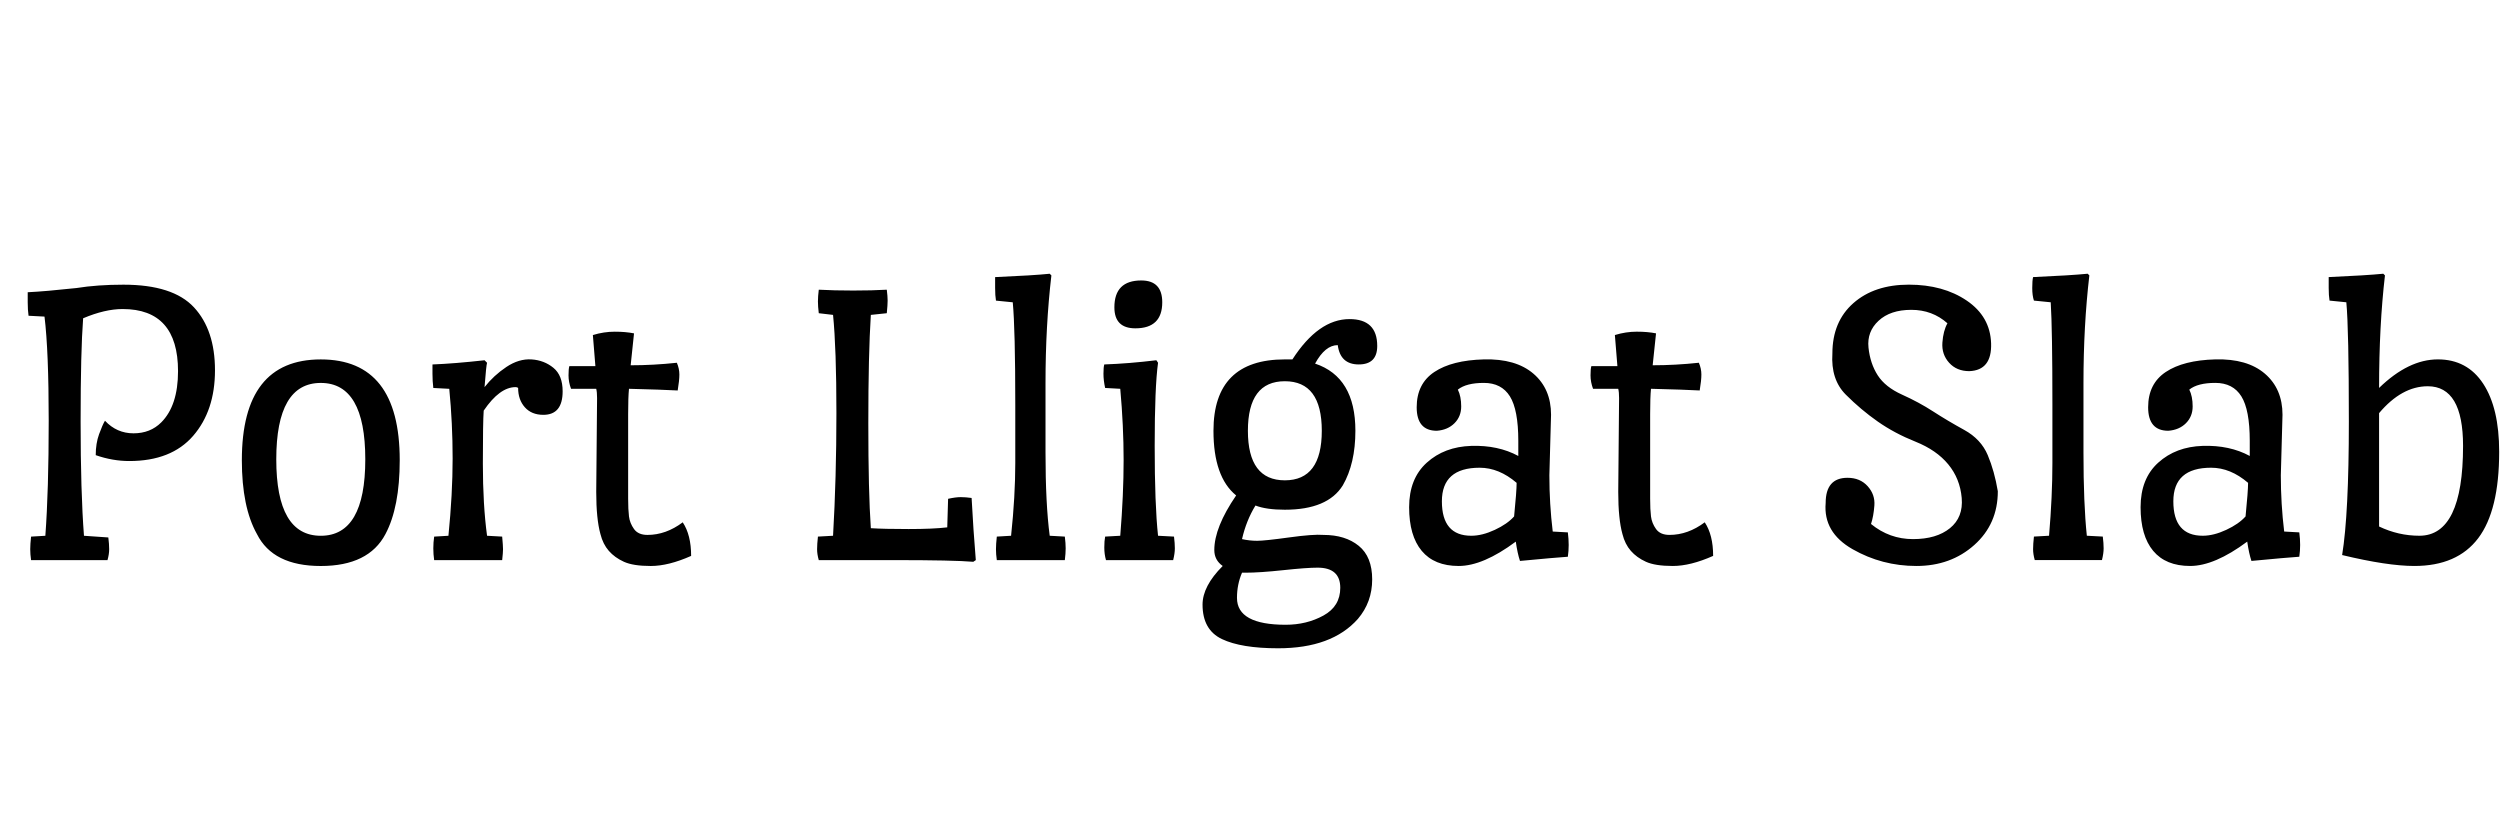 <svg id="fnt-Port Lligat Slab" viewBox="0 0 2977 1000" xmlns="http://www.w3.org/2000/svg"><path id="port-lligat-slab" class="f" d="M125 501q14 15 34 15t33-13q20-20 20-61 0-74-66-74-21 0-47 11-3 39-3 123t4 136l29 2q1 8 1 14t-2 13q-18 0-47 0t-44 0q-1-7-1-13t1-15l17-1q4-54 4-137t-5-124l-19-1q-1-7-1-16t0-12q21-1 58-5 25-4 56-4 59 0 84 27t25 75-26 78-76 30q-20 0-40-7 0-14 4-25t7-16m163 47q0-120 94-120t94 120q0 56-17 88-20 38-77 38t-76-38q-18-32-18-88m41-1q0 91 53 91t53-91-53-91-53 91m188 92l17-1q5-50 5-92t-4-83l-19-1q-1-8-1-17t0-11q26-1 62-5l3 3q-1 3-3 29 11-14 26-24t30-9 26 10 11 28q0 28-23 28-14 0-22-9t-8-23q-1-1-3-1-19 0-38 28-1 14-1 63t5 86l18 1q1 11 1 15t-1 13q-14 0-41 0t-40 0q-1-7-1-14t1-14m193-53t1-112q0-7-1-11-21 0-30 0-3-8-3-16t1-11h31l-3-37q13-4 26-4t23 2l-4 38q27 0 55-3 3 7 3 14t-2 19q-18-1-58-2-1 10-1 30v101q0 13 1 21t6 15 16 7q22 0 42-15 10 15 10 40-27 12-48 12t-32-5-18-13-10-20q-5-18-5-50m264 53l18-1q4-69 4-146t-4-117l-17-2q-1-8-1-14t1-14q18 1 41 1t40-1q1 8 1 13t-1 15l-19 2q-3 47-3 129t3 125q16 1 45 1t46-2l1-34q9-2 15-2t13 1q2 38 5 74l-3 2q-23-2-95-2t-89 0q-2-7-2-13t1-15m235-88v-69q0-90-3-122l-20-2q-1-6-1-15t0-13q46-2 65-4l2 2q-7 60-7 128v83q0 61 5 99l18 1q1 8 1 14t-1 14q-18 0-41 0t-40 0q-1-7-1-13t1-15l17-1q5-47 5-87m107 88l18-1q4-49 4-90t-4-85l-18-1q-2-9-2-17t1-11q29-1 62-5l2 3q-4 29-4 99t4 107l19 1q1 8 1 14t-2 14q-17 0-40 0t-40 0q-2-7-2-15t1-13m68-279q0 31-32 31-25 0-25-25 0-32 32-32 25 0 25 26m146 68q6 0 9 0 31-48 68-48 33 0 33 32 0 22-22 22t-25-23q-15 0-27 22 48 16 48 80 0 39-15 65-18 29-69 29-22 0-35-5-11 18-16 40 9 2 18 2t38-4 41-3q26 0 42 13t16 40-17 47q-31 35-95 35-44 0-67-11t-23-41q0-22 24-46-10-7-10-19 0-27 26-65-27-22-27-77 0-85 85-85m-44 85q0 59 44 59t44-59-44-59-44 59m-13 199q0 32 58 32 25 0 45-11t20-33q0-24-27-24-13 0-41 3t-45 3h-4q-6 14-6 30m374-218l-2 72q0 34 4 67l18 1q1 8 1 15t-1 14q-15 1-57 5-3-9-5-23-39 29-68 29t-44-18-15-52 21-53 53-20 56 12q0-5 0-18 0-37-10-53t-31-16-31 8q4 8 4 20t-8 20-21 9q-24 0-24-28t21-42 59-15 59 17 21 49m-41 81q-21-18-44-18-45 0-45 40 0 41 35 41 13 0 28-7t23-16q3-30 3-40m121 11t1-112q0-7-1-11-21 0-30 0-3-8-3-16t1-11h31l-3-37q13-4 26-4t23 2l-4 38q27 0 55-3 3 7 3 14t-2 19q-18-1-58-2-1 10-1 30v101q0 13 1 21t6 15 16 7q22 0 42-15 10 15 10 40-27 12-48 12t-32-5-18-13-10-20q-5-18-5-50m273-17q15 0 24 10t8 23-4 22q22 18 50 18t44-13 14-36-16-40-39-27-45-24-38-32-16-49q0-38 25-60t66-22 69 19 29 51-26 33q-15 0-24-10t-8-24 6-23q-18-16-43-16t-39 13-12 32 11 33 29 23 37 20 37 22 28 30 12 43q0 39-28 64t-69 25-76-20-32-55q0-30 26-30m244-18v-69q0-90-2-122l-20-2q-2-6-2-15t1-13q45-2 65-4l2 2q-7 60-7 128v83q0 61 4 99l19 1q1 8 1 14t-2 14q-17 0-40 0t-40 0q-2-7-2-13t1-15l18-1q4-47 4-87m274-57l-2 72q0 34 4 67l18 1q1 8 1 15t-1 14q-15 1-57 5-3-9-5-23-39 29-68 29t-44-18-15-52 21-53 53-20 56 12q0-5 0-18 0-37-10-53t-31-16-31 8q4 8 4 20t-8 20-21 9q-24 0-24-28t21-42 59-15 59 17 21 49m-41 81q-21-18-44-18-45 0-45 40 0 41 35 41 13 0 28-7t23-16q3-30 3-40m256-44q0-71-42-71-31 0-58 32v135q23 11 48 11 52 0 52-107m-100-69q35-34 70-34t54 29 19 81q0 70-25 103t-76 33q-32 0-86-13 8-49 8-159t-3-142l-20-2q-1-6-1-15t0-13q45-2 65-4l2 2q-7 60-7 134" />
</svg>